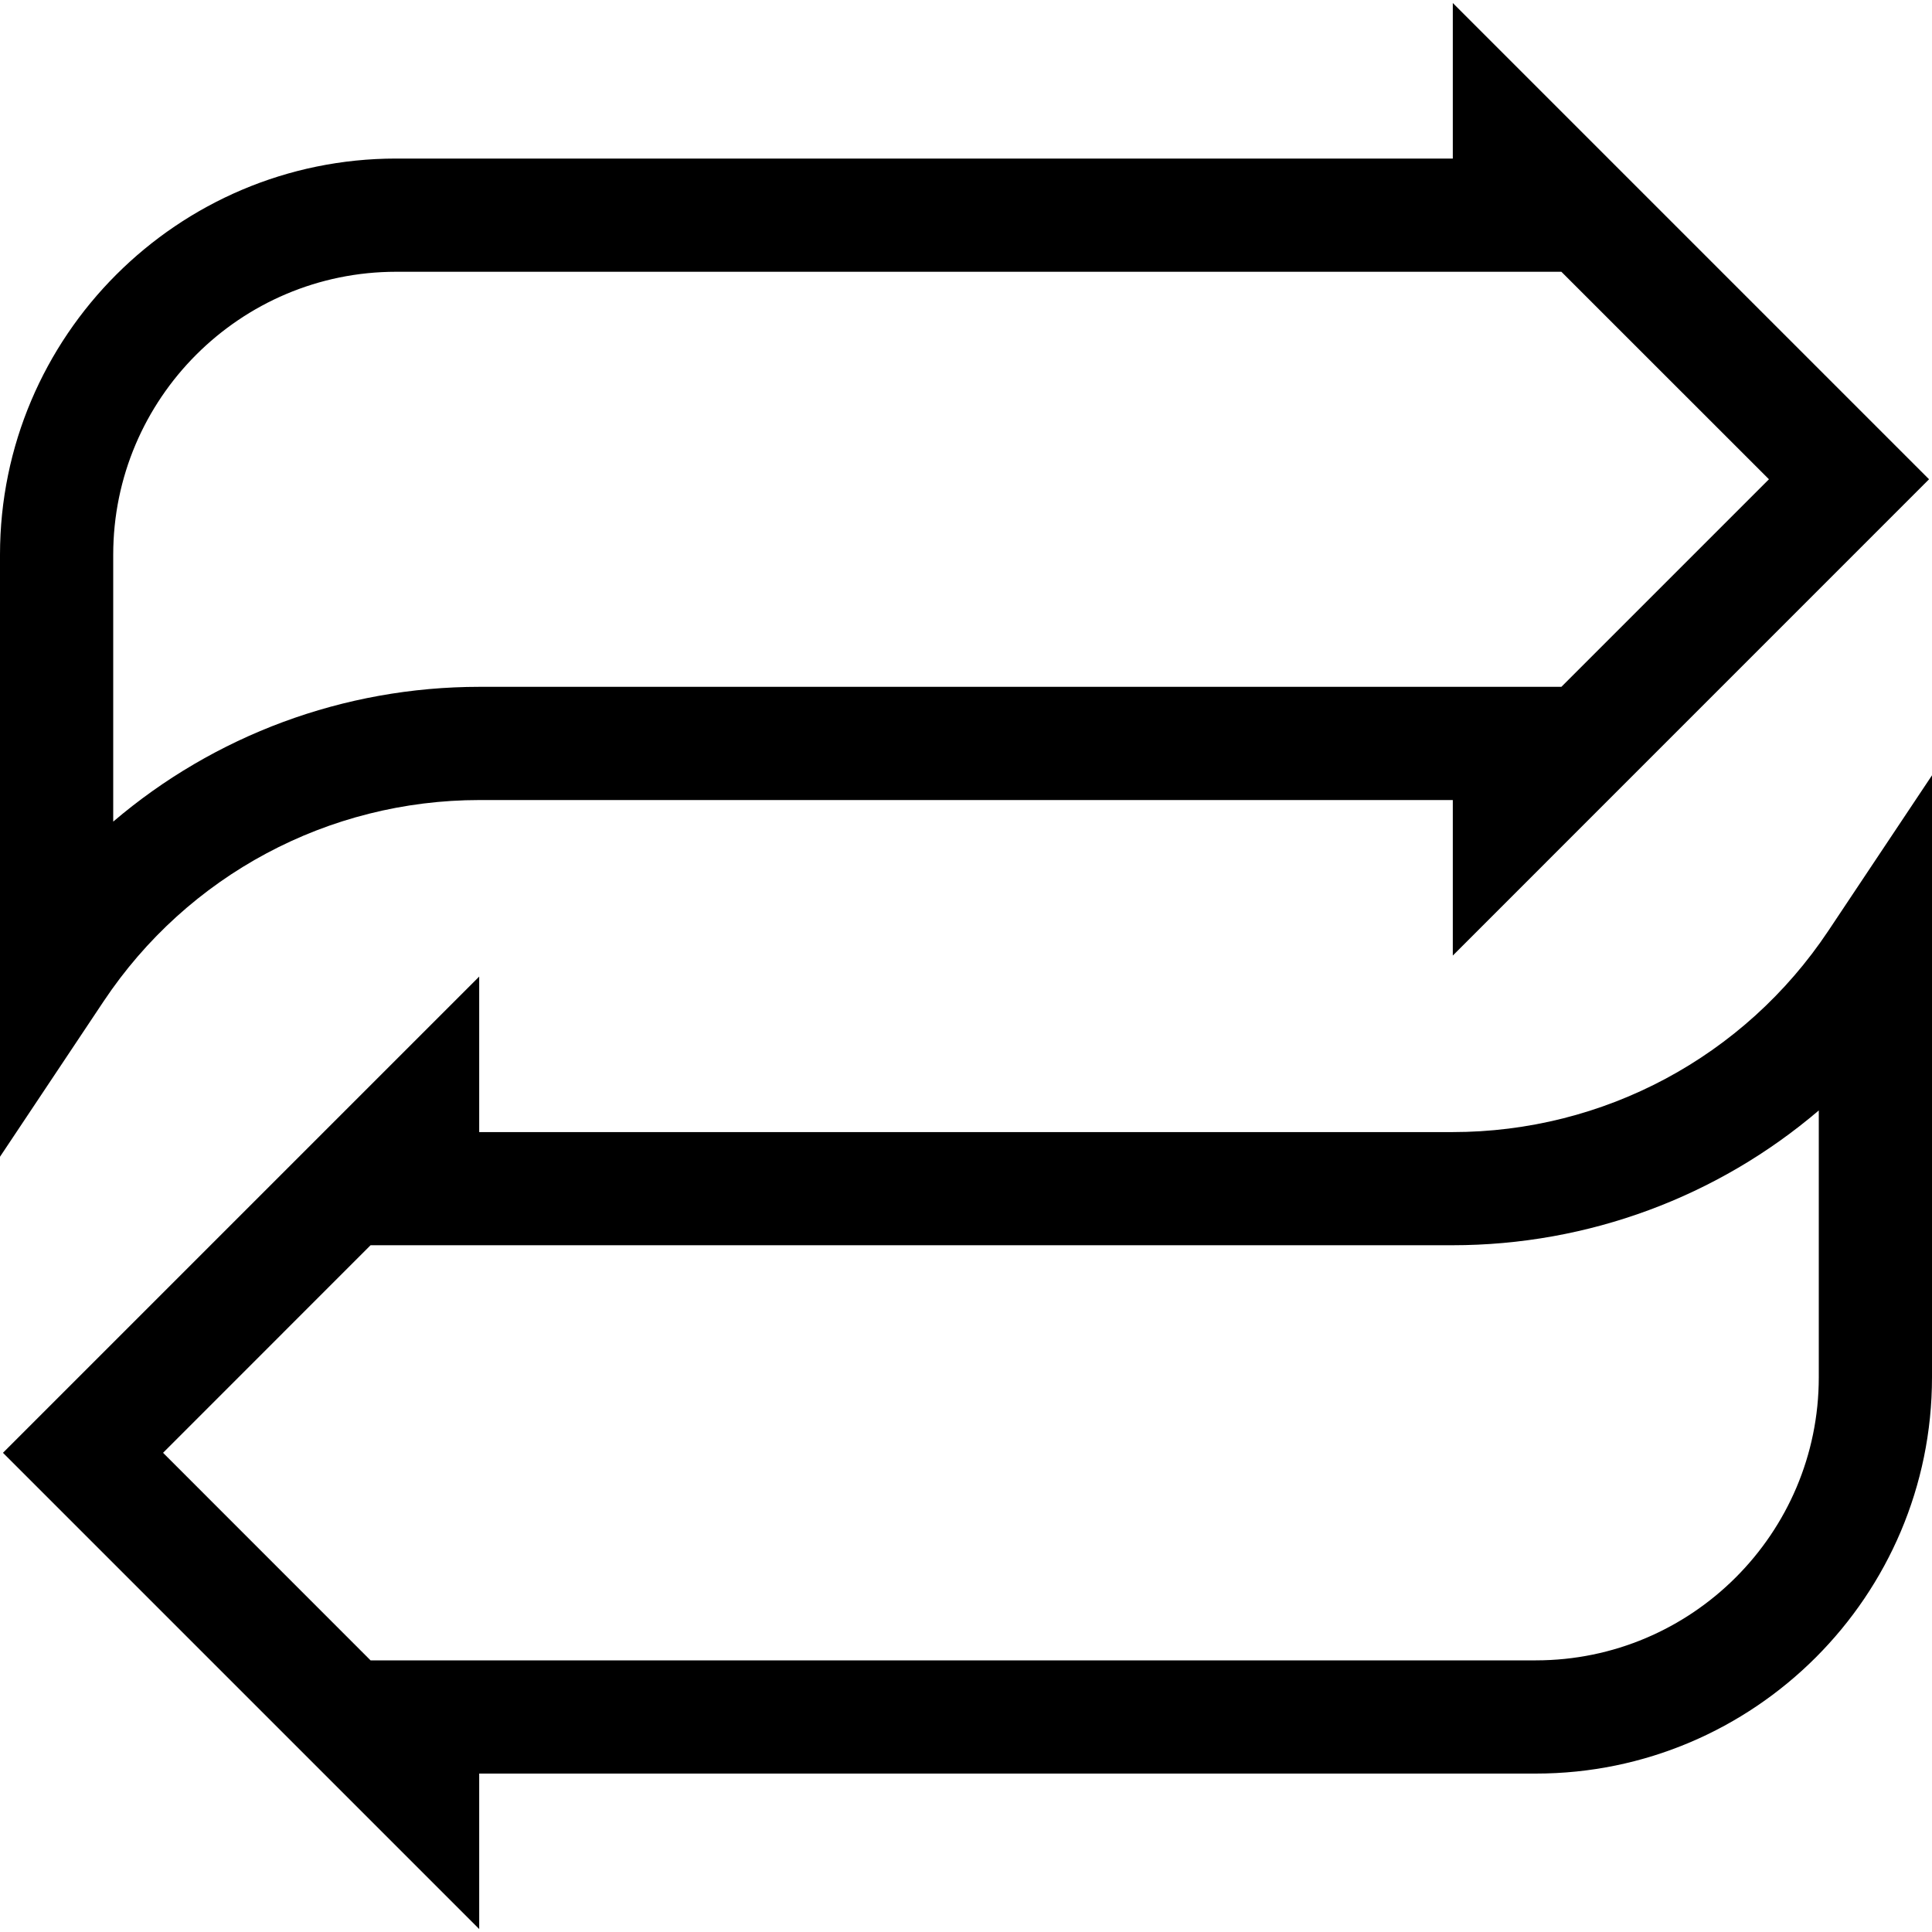 <svg width="30" height="30" viewBox="0 0 30 30" fill="none" xmlns="http://www.w3.org/2000/svg">
<g clip-path="url(#clip0_1832_57868)">
<path d="M29.954 7.442L22.559 0.047V2.462H6.152C2.76 2.462 0 5.222 0 8.614V17.962L1.61 15.547C2.914 13.591 5.097 12.423 7.448 12.423H22.559V14.838L29.954 7.442ZM7.448 10.665C5.332 10.665 3.325 11.422 1.758 12.758V8.614C1.758 6.191 3.729 4.22 6.152 4.22H24.245L27.468 7.442L24.245 10.665H7.448Z" fill="black"/>
<path d="M28.39 14.454C27.085 16.411 24.903 17.579 22.552 17.579H7.441V15.164L0.046 22.559L7.441 29.954V27.54H23.848C27.24 27.54 30 24.78 30 21.387V12.039L28.39 14.454ZM28.242 21.387C28.242 23.81 26.271 25.782 23.848 25.782H5.754L2.532 22.559L5.754 19.336H22.552C24.668 19.336 26.675 18.58 28.242 17.243V21.387Z" fill="black"/>
</g>
<defs>
<clipPath id="clip0_1832_57868">
<rect width="30" height="30" fill="white"/>
</clipPath>
</defs>
</svg>
